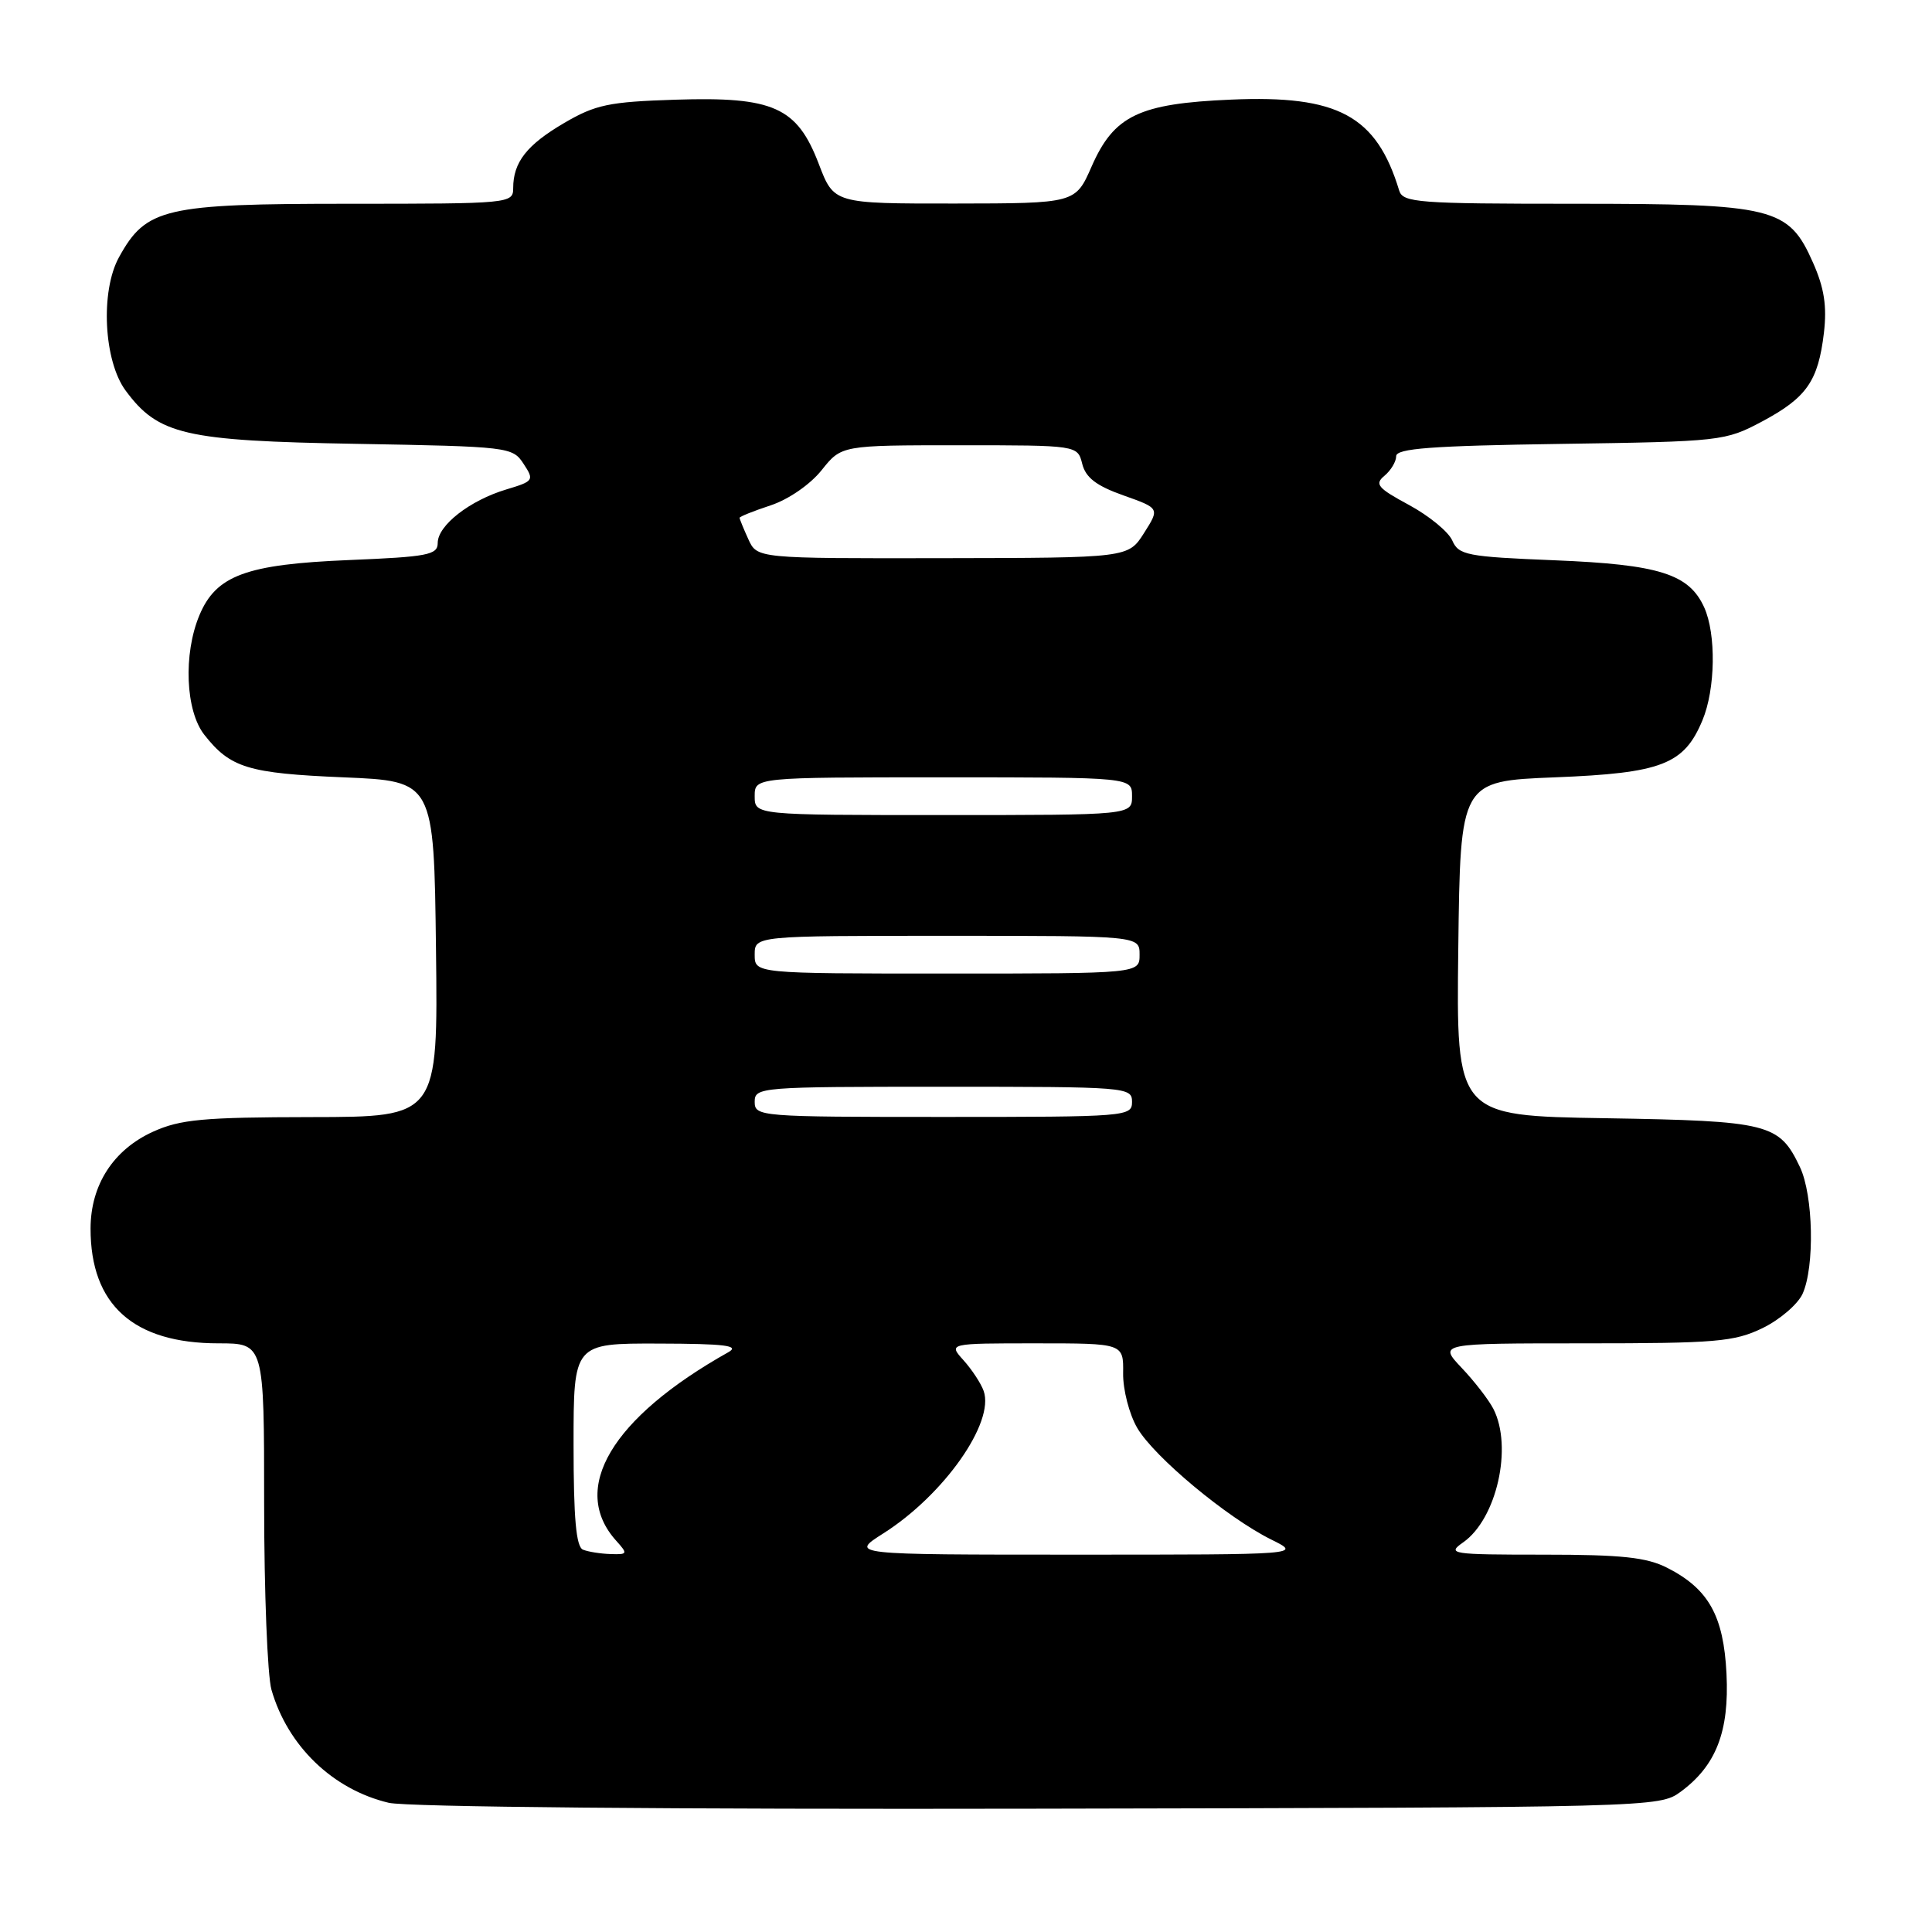 <?xml version="1.0" encoding="UTF-8" standalone="no"?>
<!DOCTYPE svg PUBLIC "-//W3C//DTD SVG 1.1//EN" "http://www.w3.org/Graphics/SVG/1.1/DTD/svg11.dtd" >
<svg xmlns="http://www.w3.org/2000/svg" xmlns:xlink="http://www.w3.org/1999/xlink" version="1.1" viewBox="0 0 256 256">
 <g >
 <path fill="currentColor"
d=" M 222.68 237.43 C 227.39 233.97 229.15 229.44 228.77 221.78 C 228.39 214.10 226.40 210.54 220.93 207.75 C 218.19 206.35 214.90 206.00 204.53 206.00 C 192.25 206.00 191.68 205.91 193.88 204.37 C 198.32 201.26 200.47 191.74 197.88 186.68 C 197.26 185.48 195.38 183.04 193.68 181.25 C 190.61 178.00 190.61 178.00 209.99 178.00 C 227.37 178.00 229.80 177.79 233.53 175.99 C 235.82 174.88 238.21 172.83 238.85 171.44 C 240.47 167.86 240.28 158.39 238.50 154.64 C 235.76 148.87 234.43 148.53 212.73 148.17 C 192.96 147.85 192.96 147.85 193.23 125.67 C 193.50 103.50 193.50 103.50 206.05 103.00 C 220.19 102.44 223.14 101.30 225.58 95.45 C 227.31 91.32 227.42 84.02 225.81 80.47 C 223.79 76.04 219.84 74.80 205.99 74.24 C 194.34 73.77 193.28 73.56 192.43 71.61 C 191.92 70.45 189.34 68.34 186.70 66.91 C 182.54 64.67 182.11 64.15 183.45 63.04 C 184.30 62.33 185.00 61.17 185.00 60.45 C 185.00 59.42 189.67 59.07 206.75 58.82 C 228.10 58.51 228.59 58.45 233.50 55.84 C 239.39 52.69 240.92 50.51 241.68 44.09 C 242.09 40.57 241.72 38.16 240.25 34.84 C 236.99 27.46 235.14 27.00 208.57 27.00 C 187.88 27.00 185.89 26.85 185.40 25.25 C 182.39 15.33 177.31 12.58 163.11 13.20 C 150.92 13.72 147.61 15.31 144.65 22.05 C 142.50 26.95 142.50 26.95 126.50 26.97 C 110.50 26.98 110.50 26.98 108.50 21.74 C 105.62 14.19 102.50 12.79 89.49 13.21 C 80.68 13.49 78.90 13.87 74.75 16.30 C 69.80 19.20 68.00 21.50 68.00 24.93 C 68.00 26.96 67.56 27.00 46.23 27.00 C 21.77 27.00 19.36 27.56 15.77 34.08 C 13.28 38.59 13.74 47.83 16.65 51.76 C 20.97 57.61 24.47 58.42 47.19 58.81 C 67.42 59.17 67.92 59.22 69.37 61.45 C 70.81 63.64 70.73 63.76 67.07 64.86 C 62.25 66.31 58.00 69.62 58.00 71.94 C 58.00 73.53 56.69 73.78 46.25 74.21 C 32.61 74.77 28.63 76.24 26.42 81.53 C 24.27 86.68 24.58 94.20 27.08 97.37 C 30.52 101.75 32.89 102.47 45.50 103.00 C 57.50 103.50 57.50 103.50 57.77 125.75 C 58.04 148.00 58.04 148.00 41.27 148.02 C 26.90 148.04 23.89 148.32 20.27 149.96 C 15.02 152.35 12.01 157.01 12.00 162.78 C 11.99 172.90 17.68 178.00 28.96 178.00 C 35.00 178.00 35.00 178.00 35.00 199.26 C 35.00 210.95 35.44 222.04 35.97 223.90 C 38.11 231.35 44.09 237.12 51.51 238.88 C 53.88 239.44 88.97 239.76 137.68 239.66 C 219.09 239.50 219.88 239.48 222.68 237.43 Z  M 77.25 205.34 C 76.34 204.97 76.00 201.21 76.00 191.42 C 76.00 178.00 76.00 178.00 87.25 178.03 C 96.10 178.05 98.07 178.30 96.50 179.18 C 81.02 187.87 75.43 197.29 81.67 204.18 C 83.21 205.89 83.17 206.00 80.90 205.92 C 79.58 205.88 77.94 205.62 77.25 205.34 Z  M 117.05 203.18 C 125.07 198.09 131.82 188.49 130.34 184.31 C 129.99 183.31 128.79 181.49 127.68 180.25 C 125.65 178.00 125.65 178.00 137.26 178.00 C 148.87 178.00 148.87 178.00 148.82 181.96 C 148.79 184.14 149.63 187.39 150.69 189.21 C 152.93 193.05 162.59 201.09 168.43 203.99 C 172.50 206.00 172.50 206.00 142.55 206.00 C 112.61 206.00 112.61 206.00 117.05 203.18 Z  M 100.00 146.00 C 100.00 144.05 100.67 144.00 125.00 144.00 C 149.33 144.00 150.00 144.05 150.00 146.00 C 150.00 147.95 149.33 148.00 125.00 148.00 C 100.67 148.00 100.00 147.95 100.00 146.00 Z  M 100.00 126.50 C 100.00 124.00 100.00 124.00 125.50 124.00 C 151.00 124.00 151.00 124.00 151.00 126.50 C 151.00 129.00 151.00 129.00 125.50 129.00 C 100.00 129.00 100.00 129.00 100.00 126.50 Z  M 100.00 105.50 C 100.00 103.00 100.00 103.00 125.00 103.00 C 150.00 103.00 150.00 103.00 150.00 105.50 C 150.00 108.00 150.00 108.00 125.00 108.00 C 100.00 108.00 100.00 108.00 100.00 105.50 Z  M 99.16 71.45 C 98.52 70.05 98.00 68.77 98.00 68.61 C 98.00 68.45 99.85 67.71 102.12 66.96 C 104.48 66.18 107.35 64.20 108.87 62.30 C 111.50 59.00 111.50 59.00 127.14 59.00 C 142.78 59.00 142.78 59.00 143.40 61.46 C 143.86 63.29 145.27 64.37 148.85 65.64 C 153.67 67.35 153.67 67.35 151.59 70.63 C 149.50 73.92 149.50 73.92 124.91 73.96 C 100.32 74.00 100.32 74.00 99.16 71.45 Z "/>
</g>
</svg>
